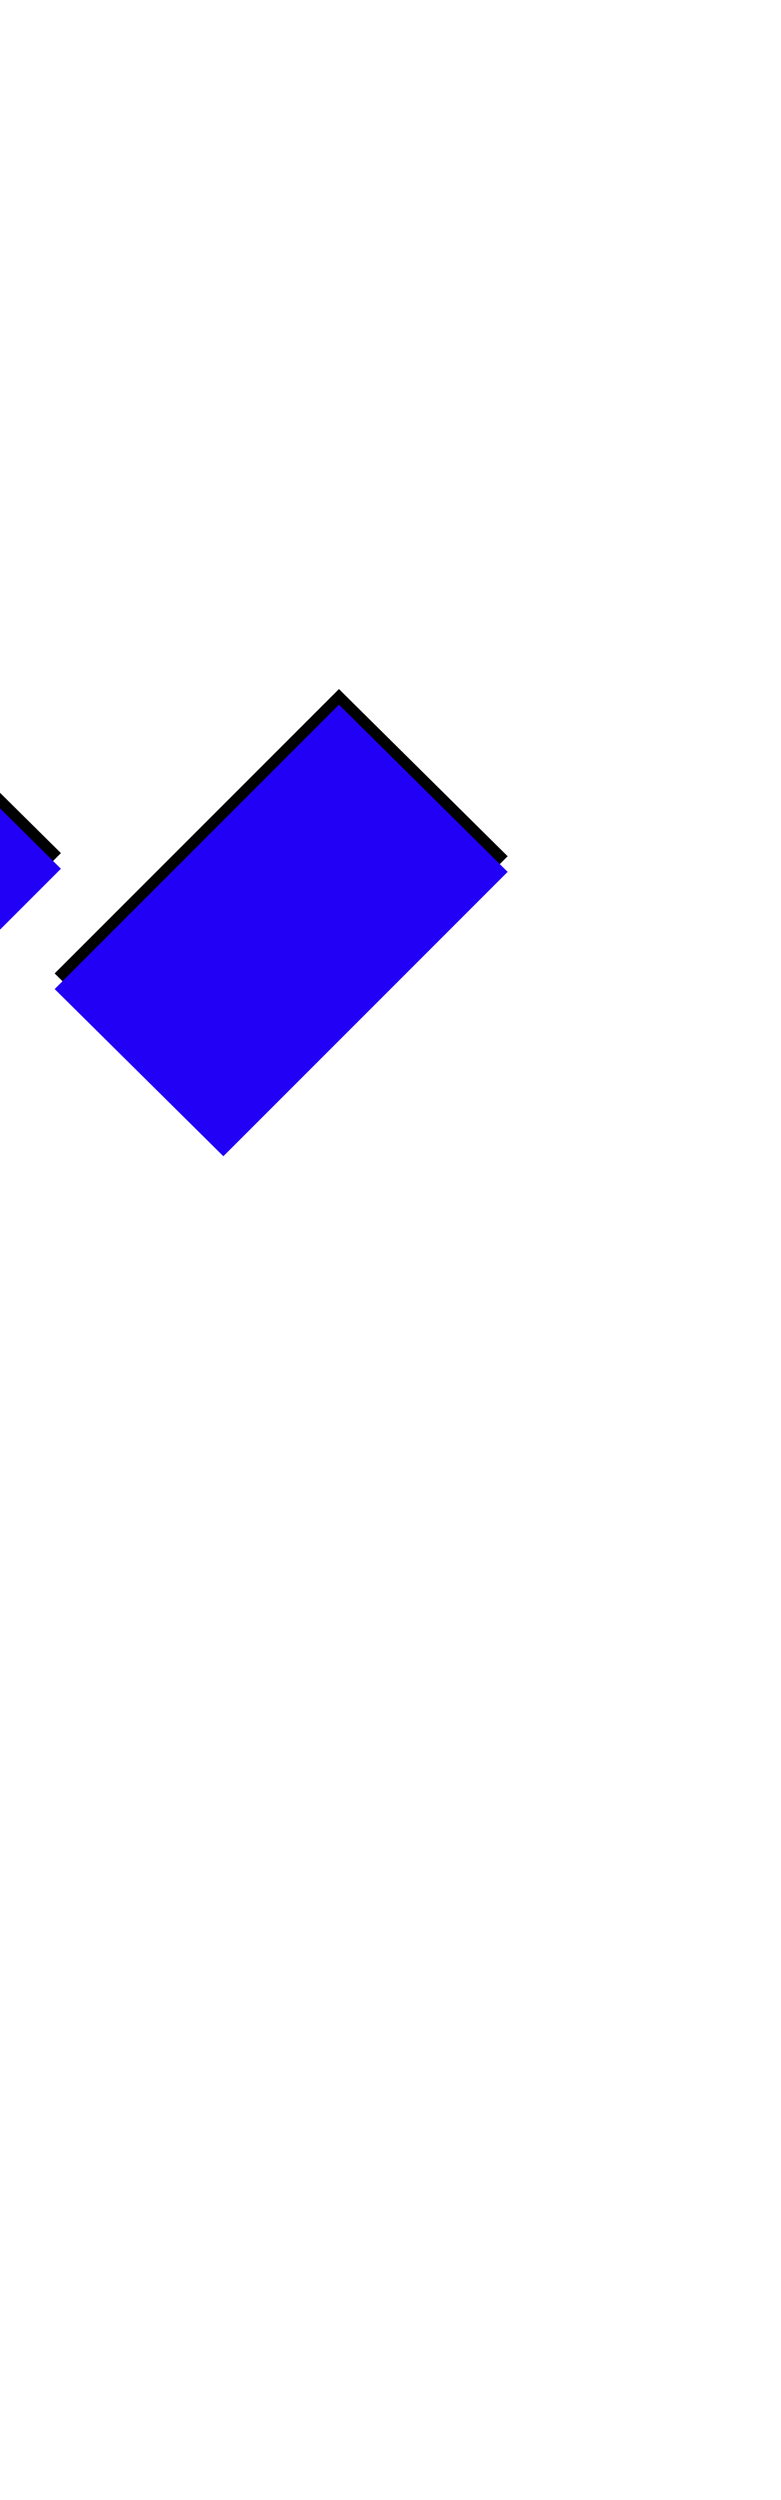 <svg xmlns="http://www.w3.org/2000/svg" id="glyph323" viewBox="0 0 500 1600">
  <defs/>
  <path fill="#000000" d="M143,730 L35,623 L217,441 L325,548 Z M-143,728 L-251,621 L-69,439 L39,546 Z"/>
  <path fill="#2200f5" d="M143,740 L35,633 L217,451 L325,558 Z M-143,738 L-251,631 L-69,449 L39,556 Z"/>
</svg>
